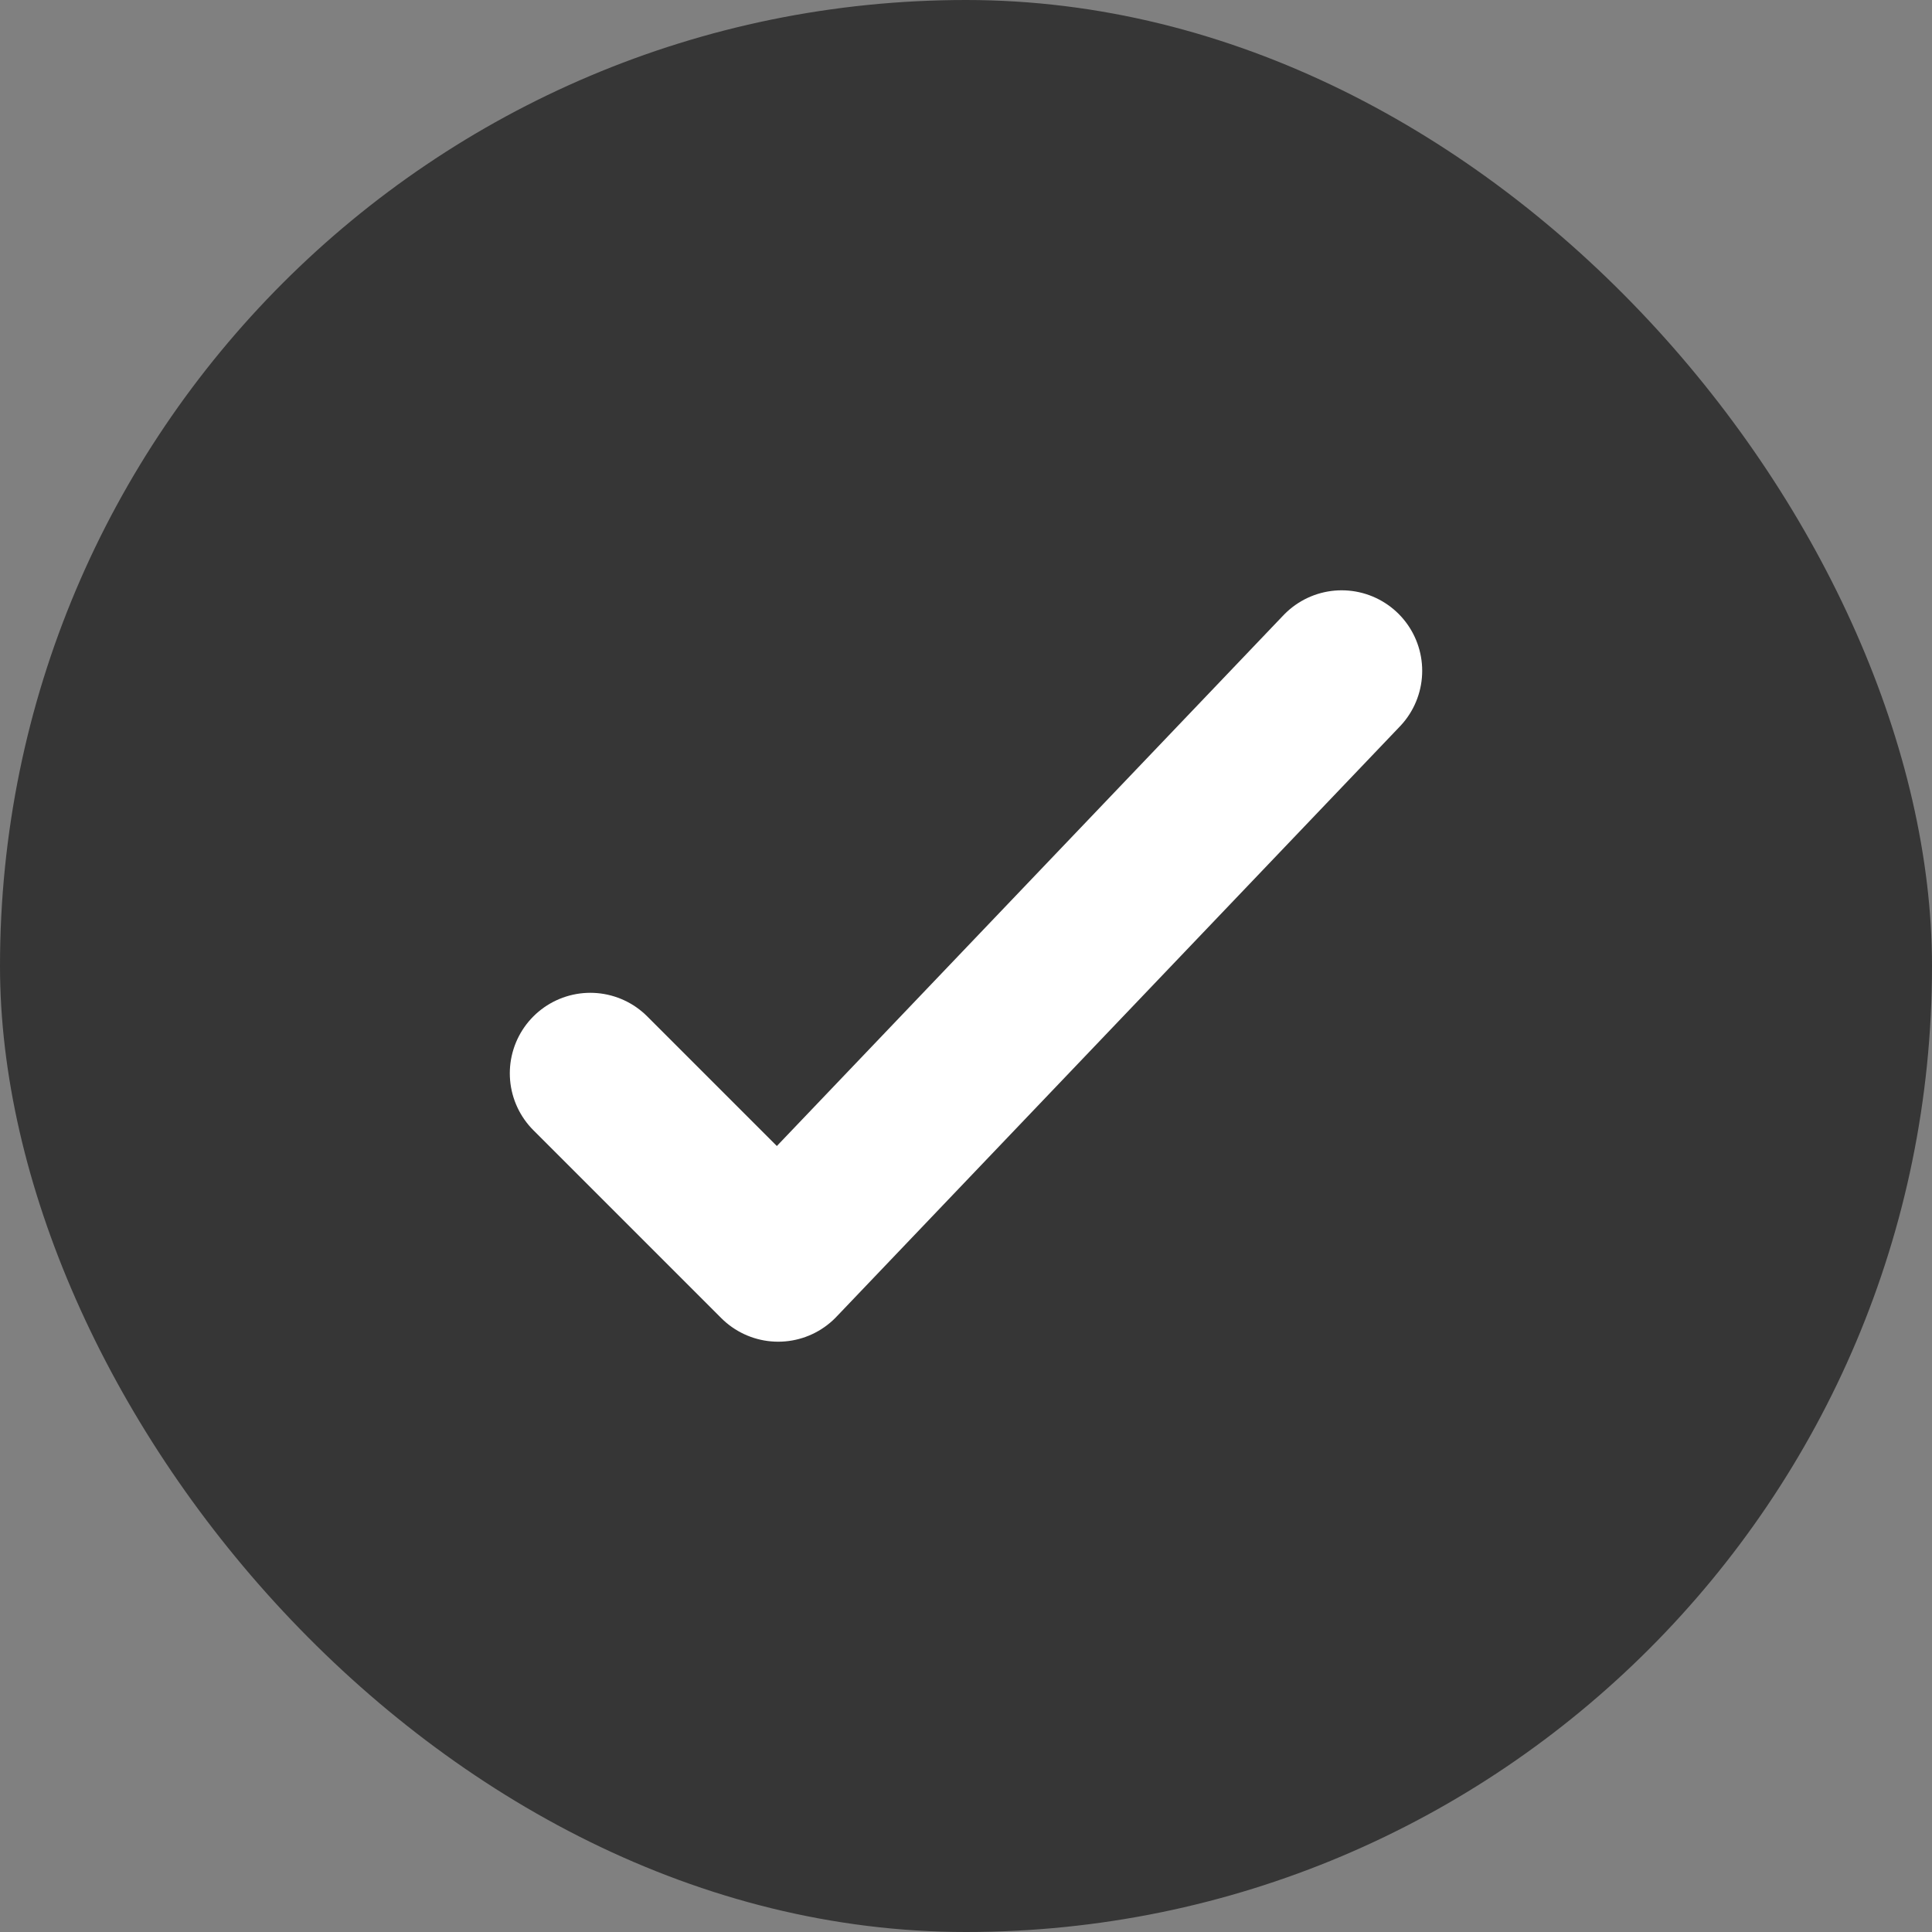 <svg width="24" height="24" viewBox="0 0 24 24" fill="none" xmlns="http://www.w3.org/2000/svg">
<rect x="0" y="0" width="24" height="24" fill="#808080" stroke="none"/>
<rect width="24" height="24" rx="12" fill="#363636"/>
<g clip-path="url(#clip0_2613_13869)">
<path d="M7.333 13.333L9.667 15.667L16.667 8.333" stroke="white" stroke-width="2" stroke-linecap="round" stroke-linejoin="round"/>
</g>
<defs>
<clipPath id="clip0_2613_13869">
<rect width="16" height="16" fill="white" transform="translate(4 4)"/>
</clipPath>
</defs>
</svg>
